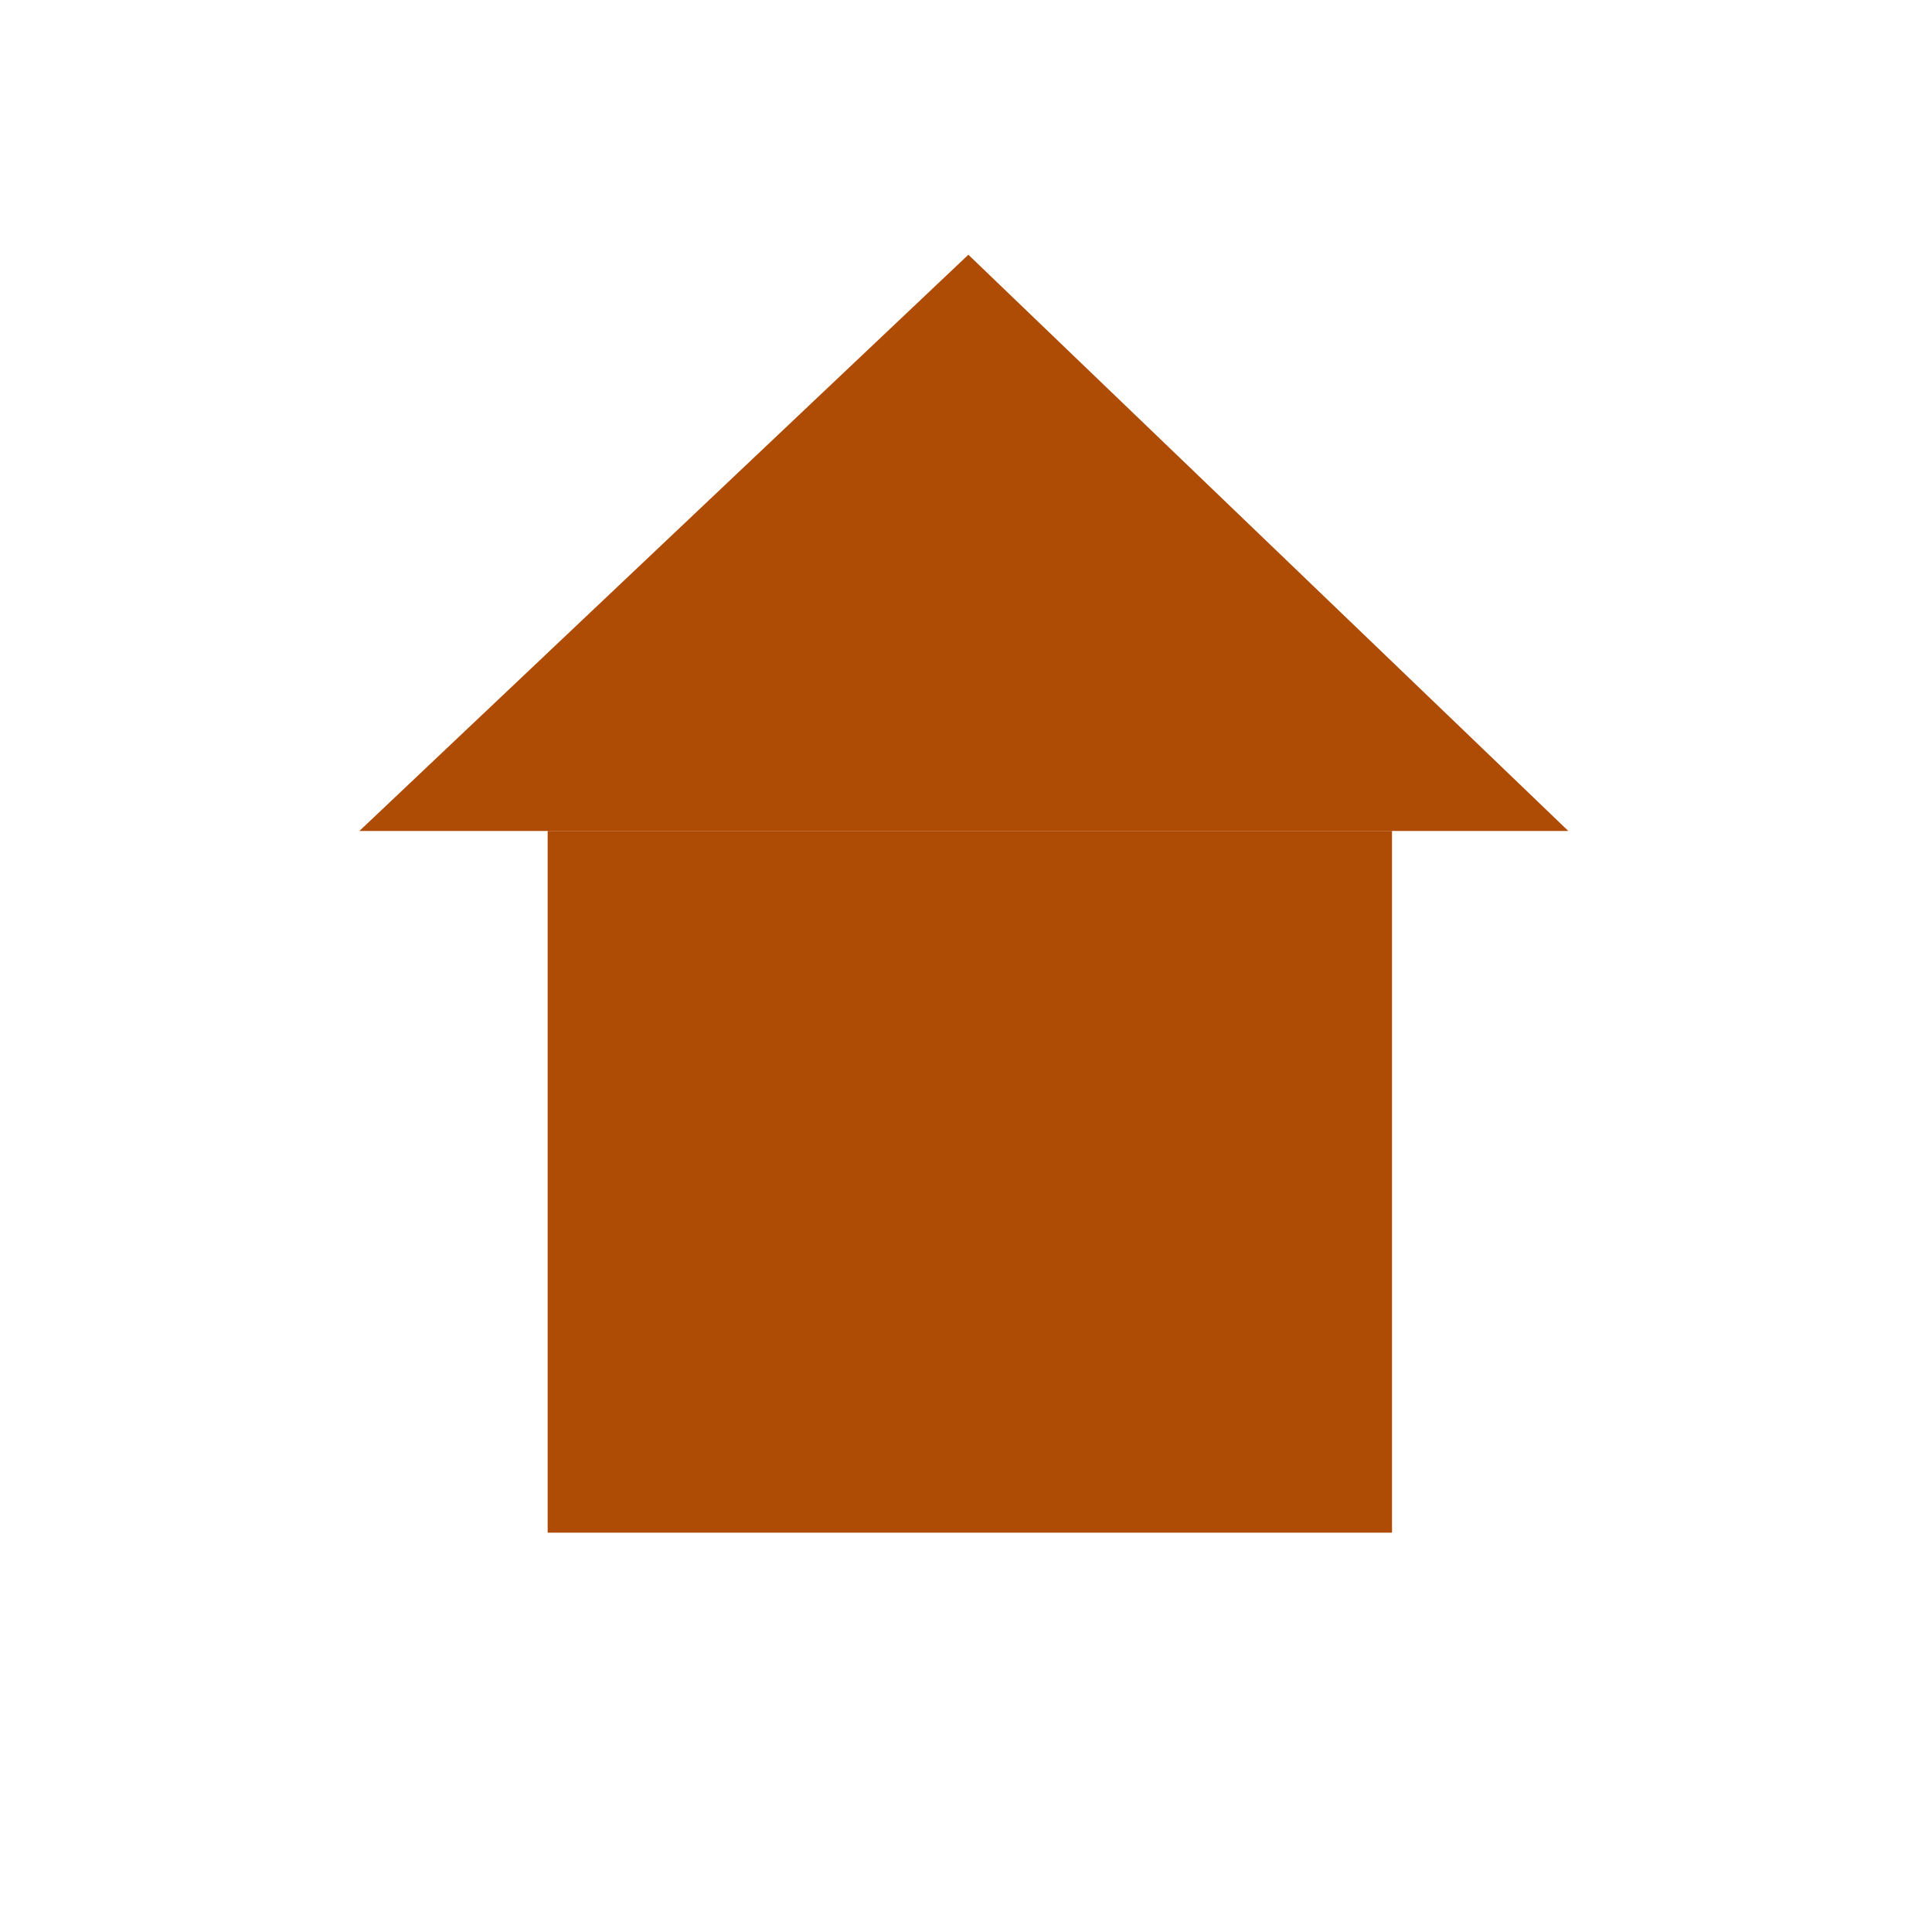 <?xml version="1.0" encoding="UTF-8" standalone="no"?>
<svg
   xmlns:dc="http://purl.org/dc/elements/1.1/"
   xmlns:cc="http://creativecommons.org/ns#"
   xmlns:rdf="http://www.w3.org/1999/02/22-rdf-syntax-ns#"
   xmlns:svg="http://www.w3.org/2000/svg"
   xmlns="http://www.w3.org/2000/svg"
   xmlns:xlink="http://www.w3.org/1999/xlink"
   id="svg8"
   version="1.1"
   viewBox="0 0 32 32"
   height="32mm"
   width="32mm">
  <defs
     id="defs2">
    <linearGradient
       id="linearGradient2283">
      <stop
         id="stop2279"
         offset="0"
         style="stop-color:#000000;stop-opacity:1;" />
      <stop
         id="stop2281"
         offset="1"
         style="stop-color:#000000;stop-opacity:0;" />
    </linearGradient>
    <linearGradient
       gradientUnits="userSpaceOnUse"
       y2="284.574"
       x2="23.157"
       y1="284.574"
       x1="8.971"
       id="linearGradient2285"
       xlink:href="#linearGradient2283" />
  </defs>
  <g
     transform="translate(0,-265)"
     id="layer1">
    <rect
       y="278.763"
       x="9.071"
       height="11.623"
       width="13.985"
       id="rect815"
       style="fill:#ae4c05;fill-opacity:1;stroke:url(#linearGradient2285);stroke-width:0.2;stroke-linejoin:round;stroke-miterlimit:4;stroke-dasharray:none;stroke-opacity:0" />
    <path
       id="path817"
       d="m 16.039,269.219 -10.086,9.544 H 25.976 Z"
       style="fill:#ae4c05;stroke:#000000;stroke-width:0.269px;stroke-linecap:butt;stroke-linejoin:miter;stroke-opacity:0;fill-opacity:1" />
  </g>
</svg>
